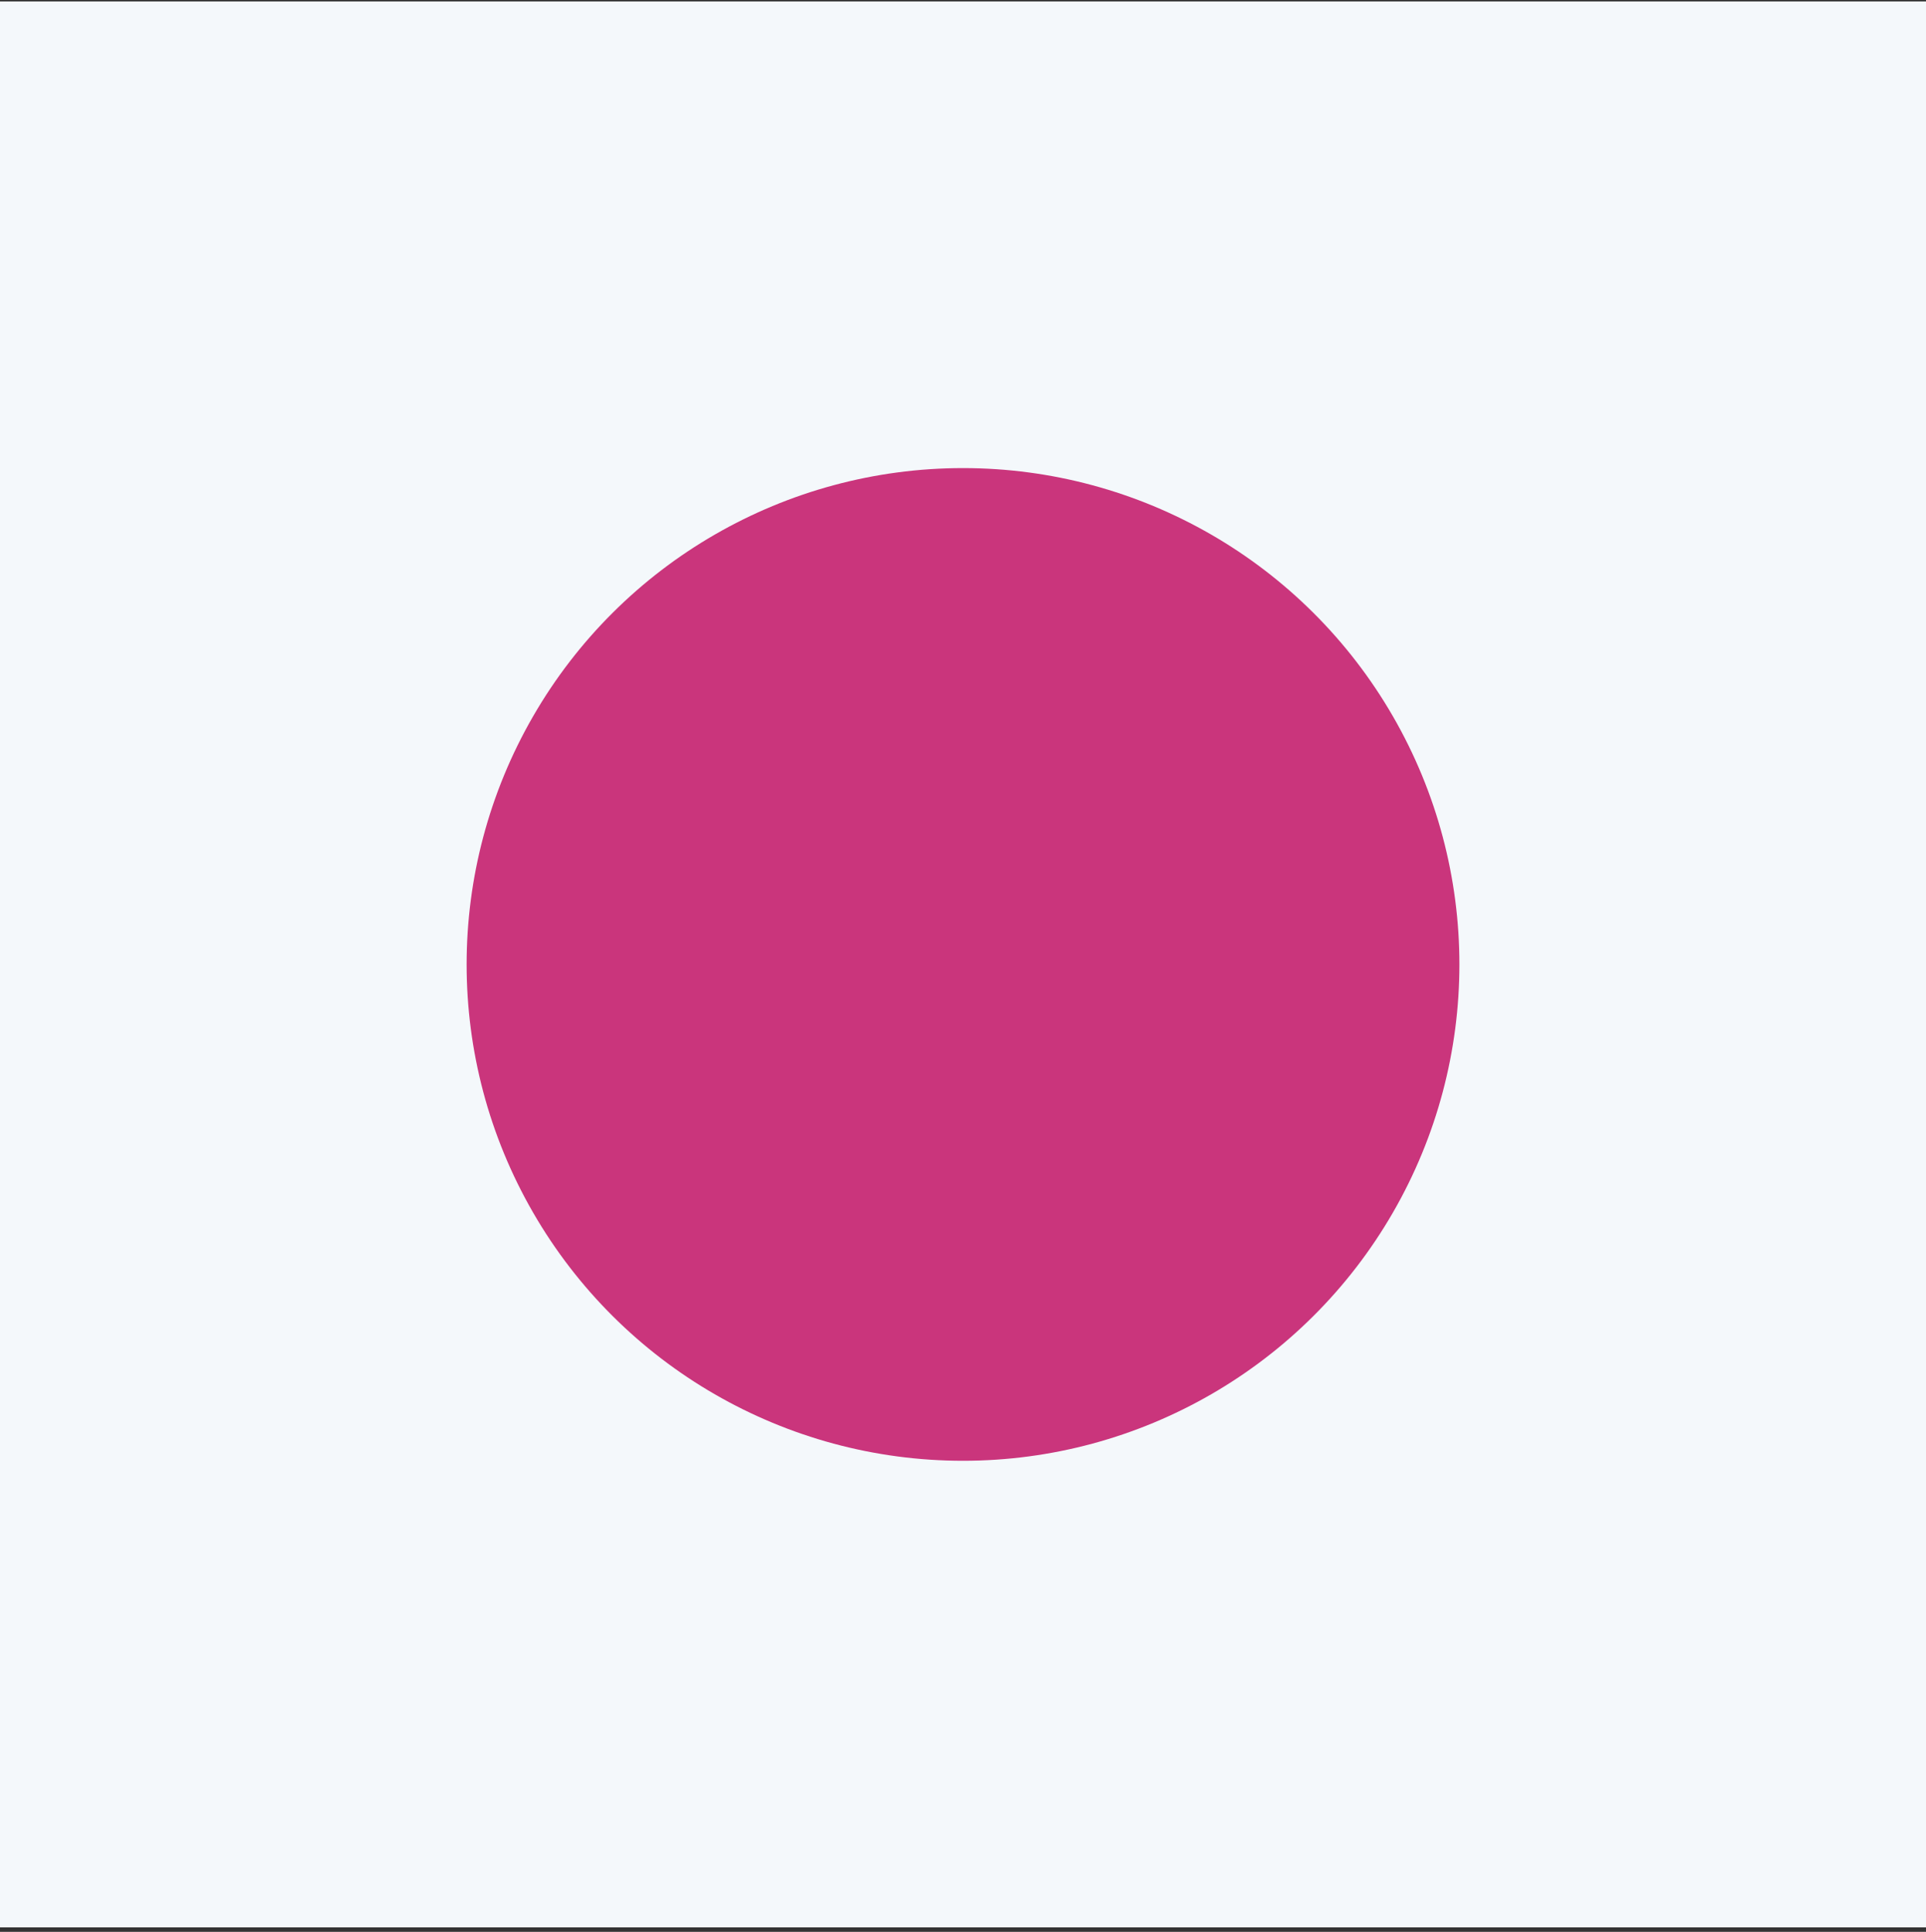 <svg width="320" height="321" viewBox="0 0 320 321" fill="none" xmlns="http://www.w3.org/2000/svg">
<rect x="0" y="0" width="320" height="321" fill="#333333" stroke="none"/>
<g clip-path="url(#clip0_1535_2044)">
<path d="M480 0.25H0V320.25H480V0.25Z" fill="white"/>
<rect y="0.25" width="320" height="320" fill="#F4F8FB"/>
<circle cx="160.002" cy="160.252" r="82.474" transform="rotate(90 160.002 160.252)" fill="#CA357C"/>
</g>
<defs>
<clipPath id="clip0_1535_2044">
<rect width="320" height="320" fill="white" transform="translate(0 0.25)"/>
</clipPath>
</defs>
</svg>
